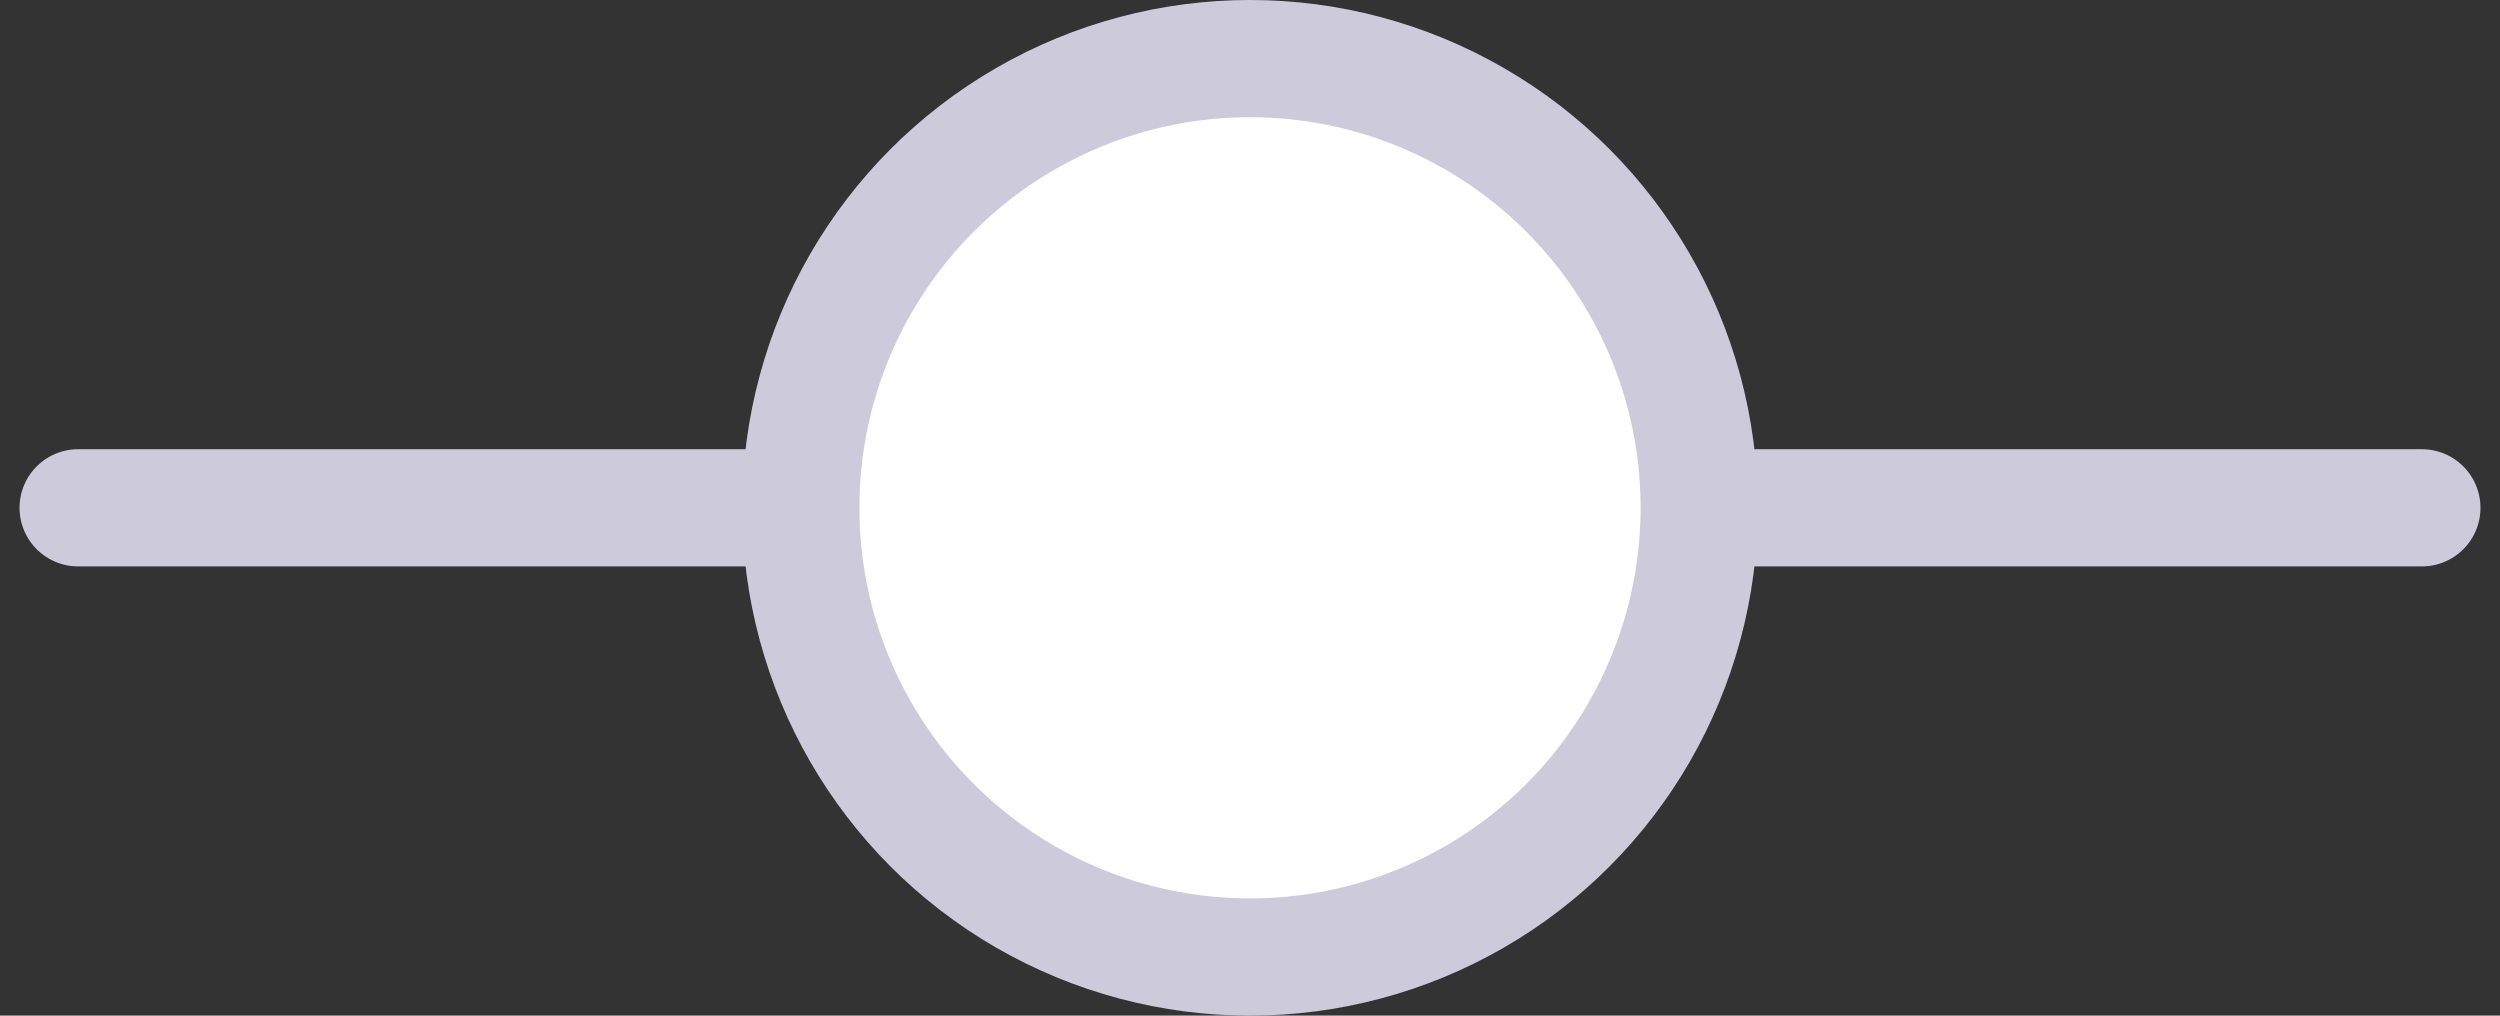 <svg width="64" height="26" viewBox="0 0 64 26" fill="none" xmlns="http://www.w3.org/2000/svg">
<rect x="0" y="0" width="64" height="26" fill="#333333" stroke="none"/>
<path d="M2 13H62" stroke="#CDCBDB" stroke-width="3" stroke-linecap="round"/>
<circle cx="32" cy="13" r="11.5" fill="white" stroke="#CDCBDB" stroke-width="3"/>
</svg>
